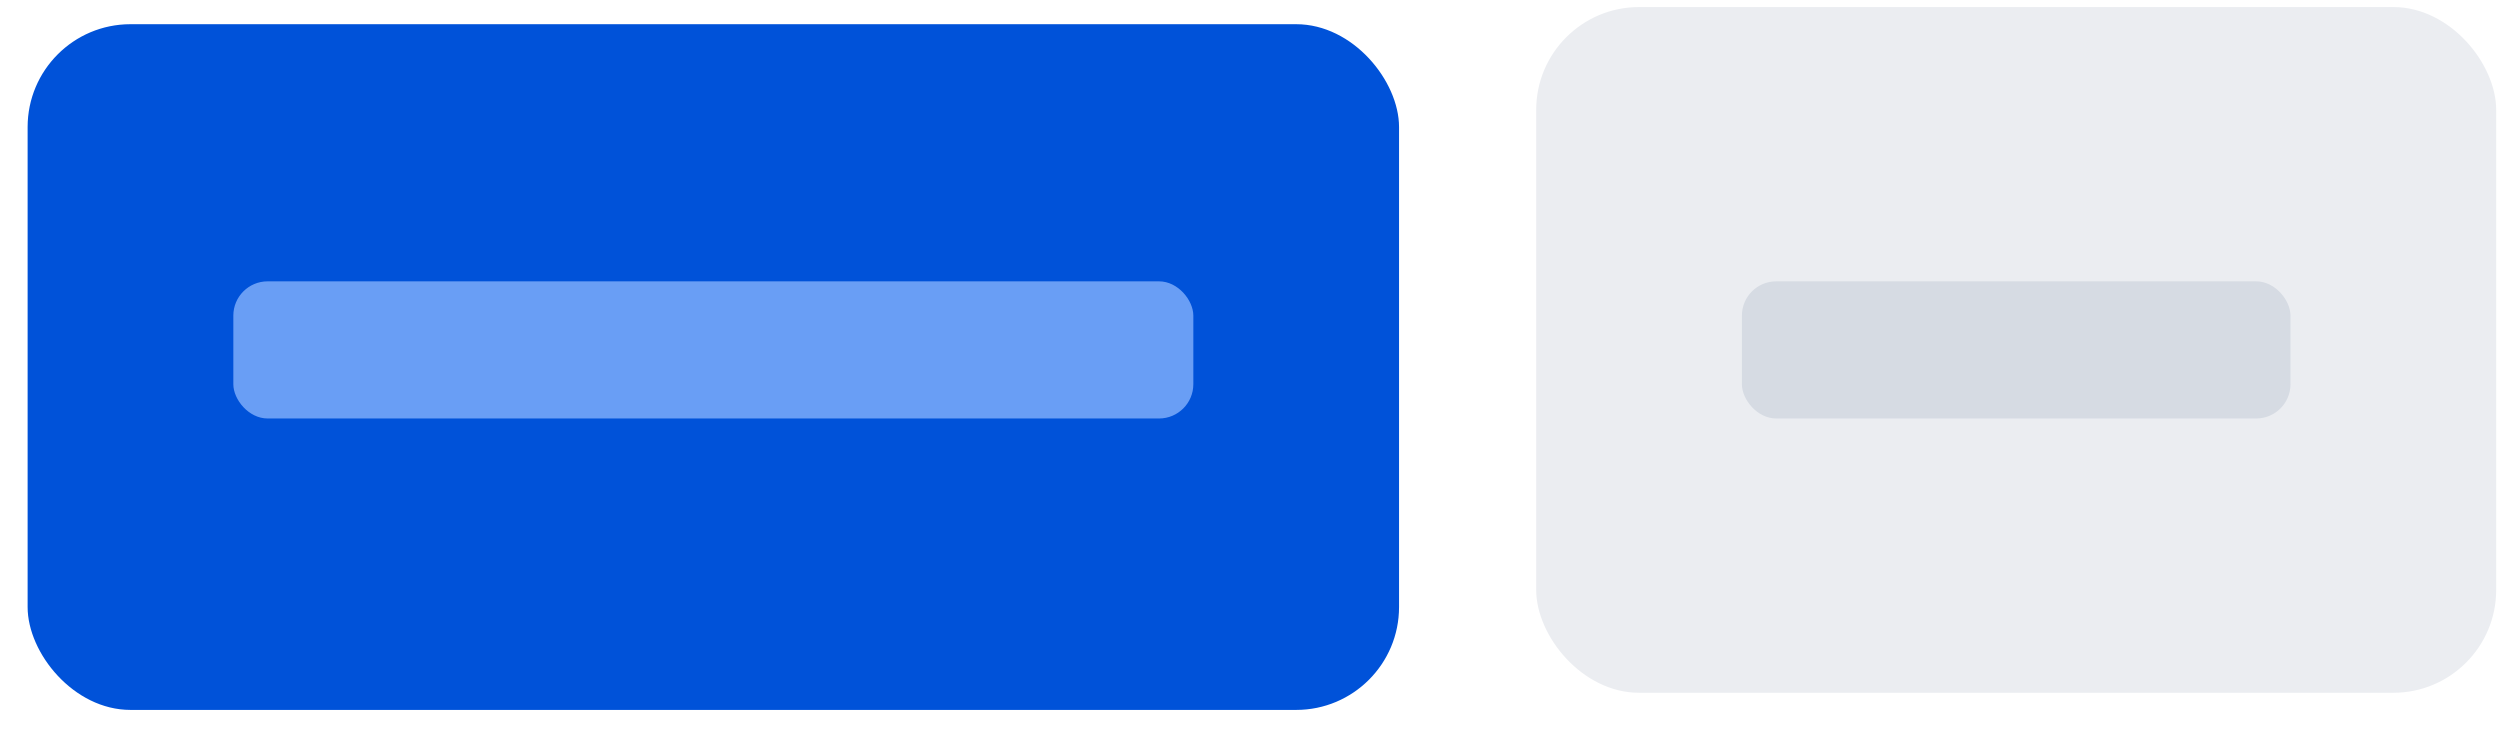 <svg width="210" height="62" viewBox="0 0 210 62" fill="none" xmlns="http://www.w3.org/2000/svg">
<g filter="url(#filter0_d_16850_30463)">
<rect x="2.32" y="0.593" width="115.2" height="57.6" rx="8.64" fill="#0052D9"/>
</g>
<rect x="129.04" y="0.593" width="80.64" height="57.6" rx="8.64" fill="#EBEDF1"/>
<rect x="19.6" y="23.633" width="80.64" height="11.52" rx="2.88" fill="#699EF5"/>
<rect x="146.32" y="23.633" width="46.08" height="11.52" rx="2.88" fill="#D6DBE3"/>
<defs>
<filter id="filter0_d_16850_30463" x="0.88" y="0.593" width="118.08" height="60.48" filterUnits="userSpaceOnUse" color-interpolation-filters="sRGB">
<feFlood flood-opacity="0" result="BackgroundImageFix"/>
<feColorMatrix in="SourceAlpha" type="matrix" values="0 0 0 0 0 0 0 0 0 0 0 0 0 0 0 0 0 0 127 0" result="hardAlpha"/>
<feOffset dy="1.44"/>
<feGaussianBlur stdDeviation="0.72"/>
<feColorMatrix type="matrix" values="0 0 0 0 0 0 0 0 0 0 0 0 0 0 0 0 0 0 0.25 0"/>
<feBlend mode="normal" in2="BackgroundImageFix" result="effect1_dropShadow_16850_30463"/>
<feBlend mode="normal" in="SourceGraphic" in2="effect1_dropShadow_16850_30463" result="shape"/>
</filter>
</defs>
</svg>
